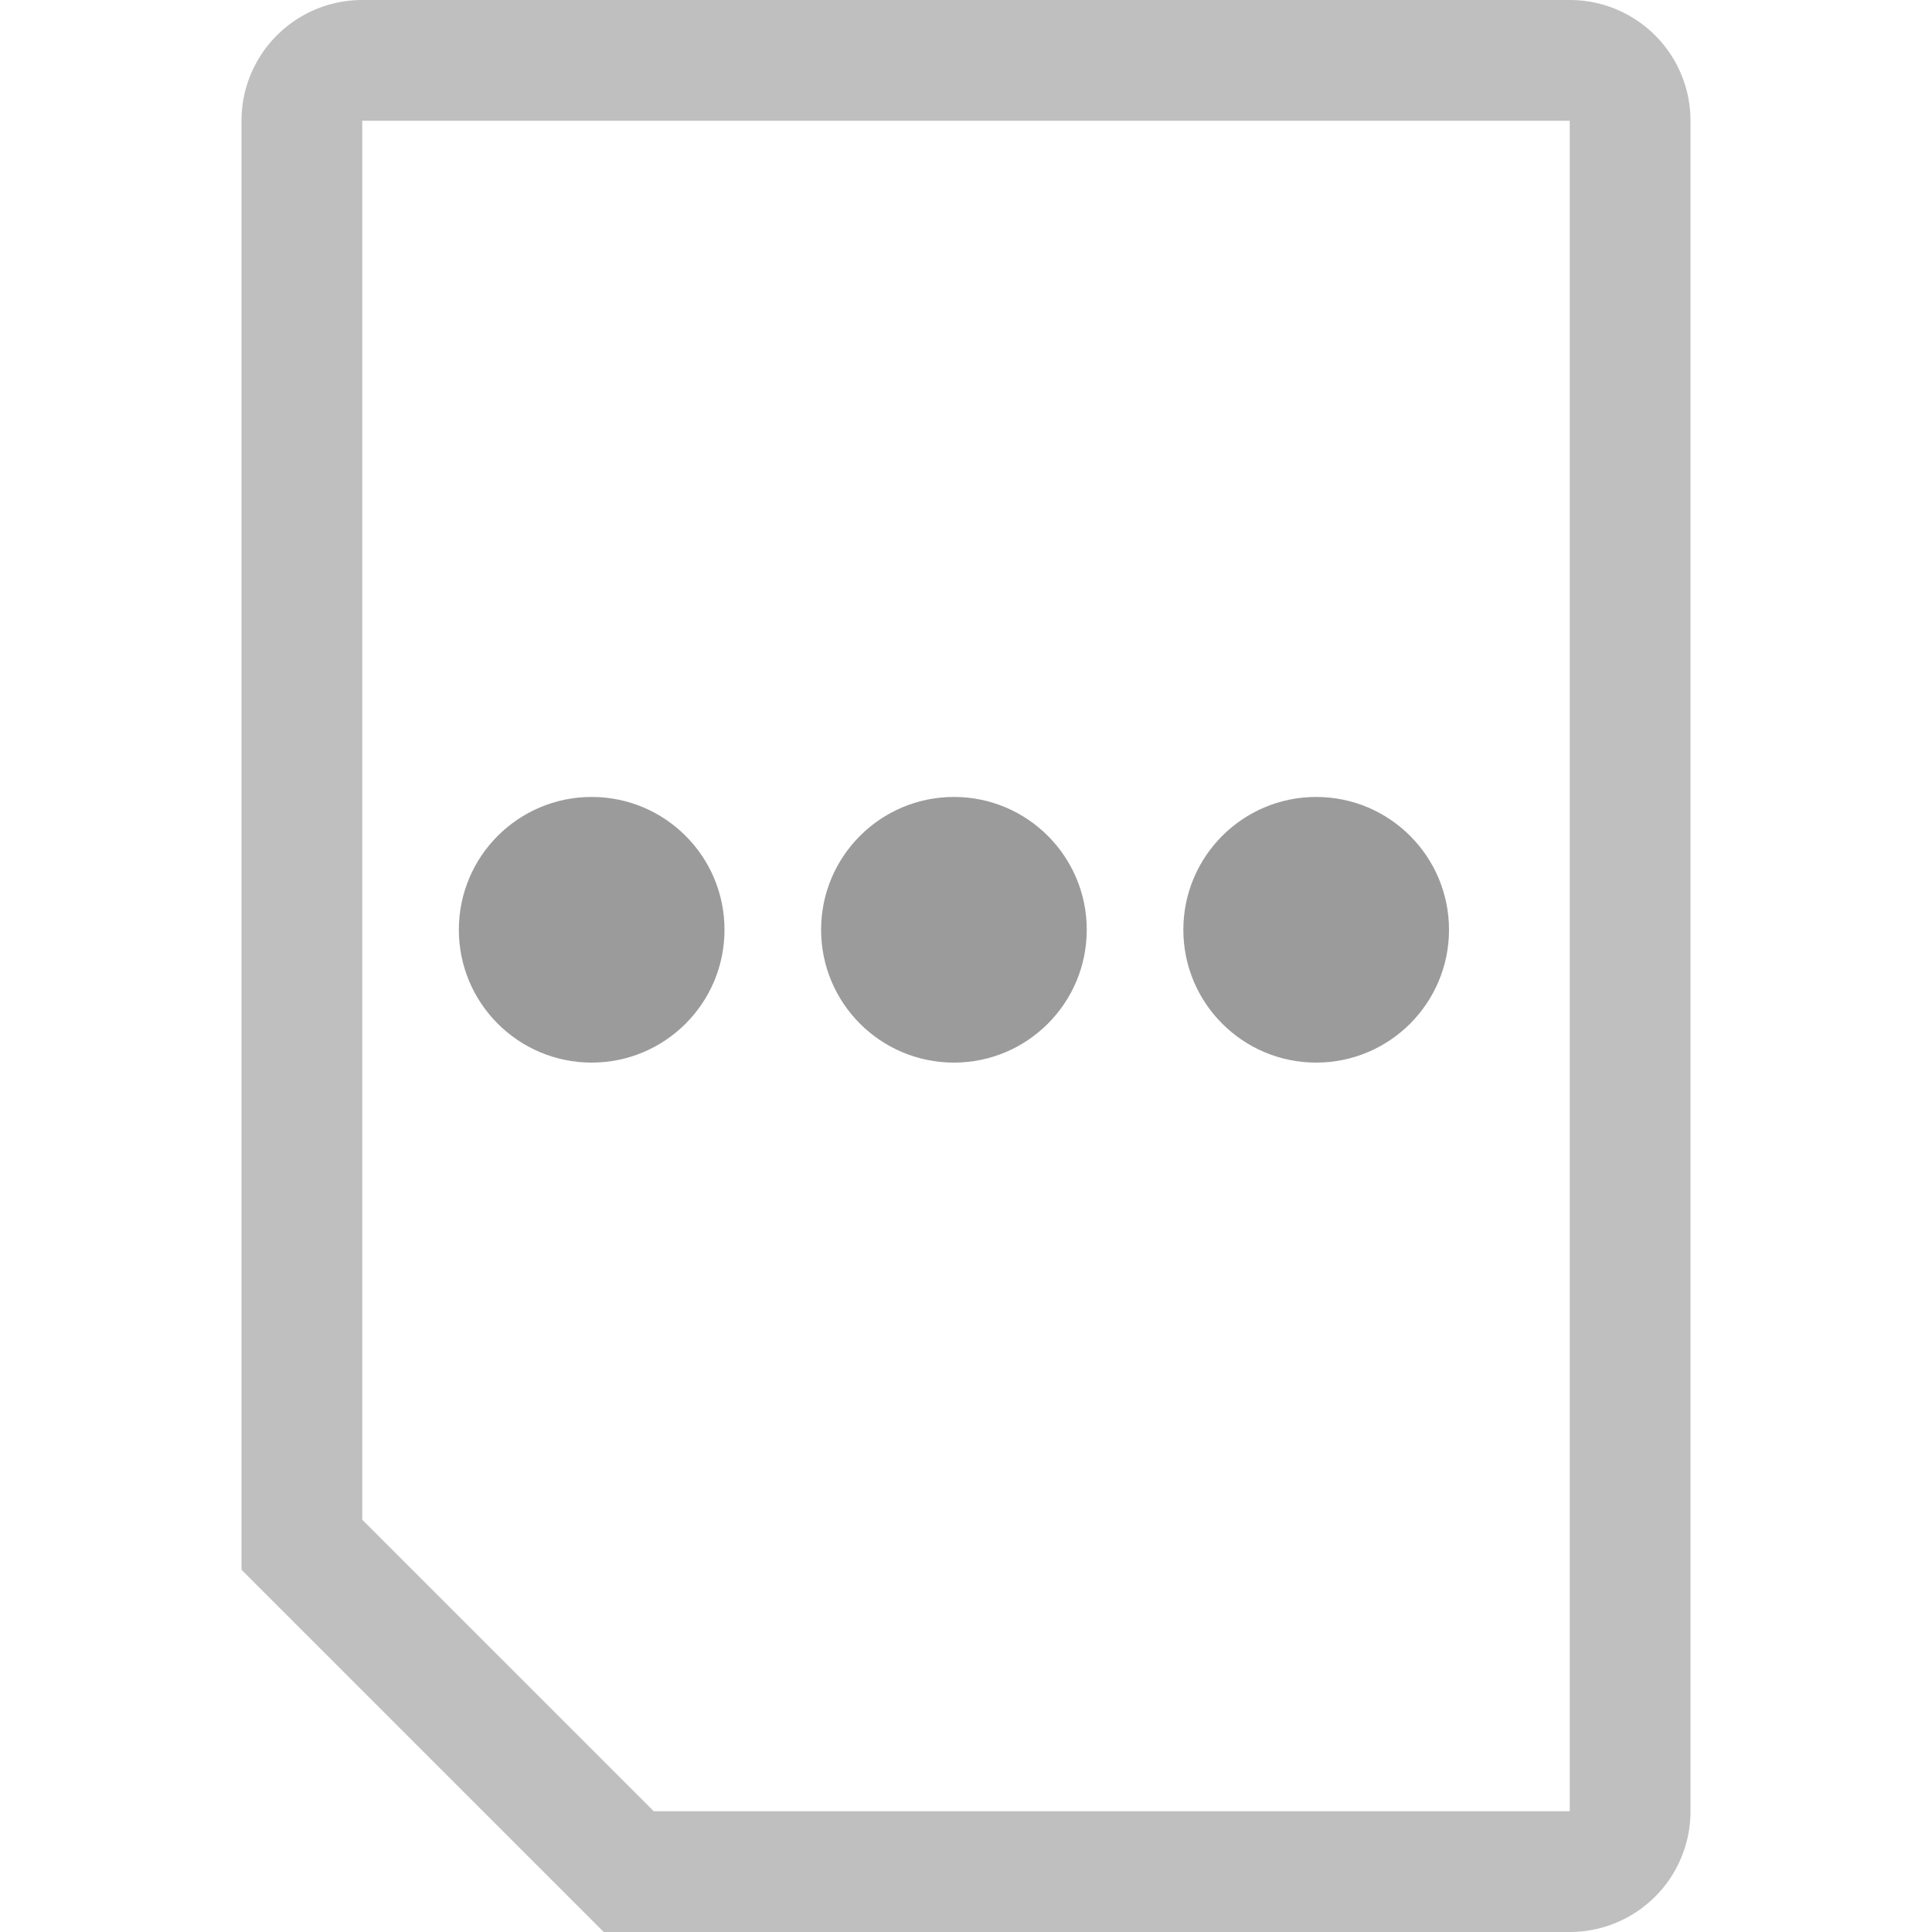 <svg id="Layer_1" data-name="Layer 1" xmlns="http://www.w3.org/2000/svg" width="80" height="80" viewBox="0 0 80 80"><defs><style>.cls-1{fill:#9c9b9b;}.cls-2{fill:#bfbfbf;}</style></defs><title>Unknown</title><circle class="cls-1" cx="24.5" cy="38.5" r="5.5"/><circle class="cls-1" cx="39.5" cy="38.5" r="5.5"/><circle class="cls-1" cx="54.5" cy="38.5" r="5.5"/><path class="cls-2" d="M65,5V75H27.071L15,62.929V5H65m0-5H15a5,5,0,0,0-5,5V65L25,80H65a5,5,0,0,0,5-5V5a5,5,0,0,0-5-5Z"/></svg>